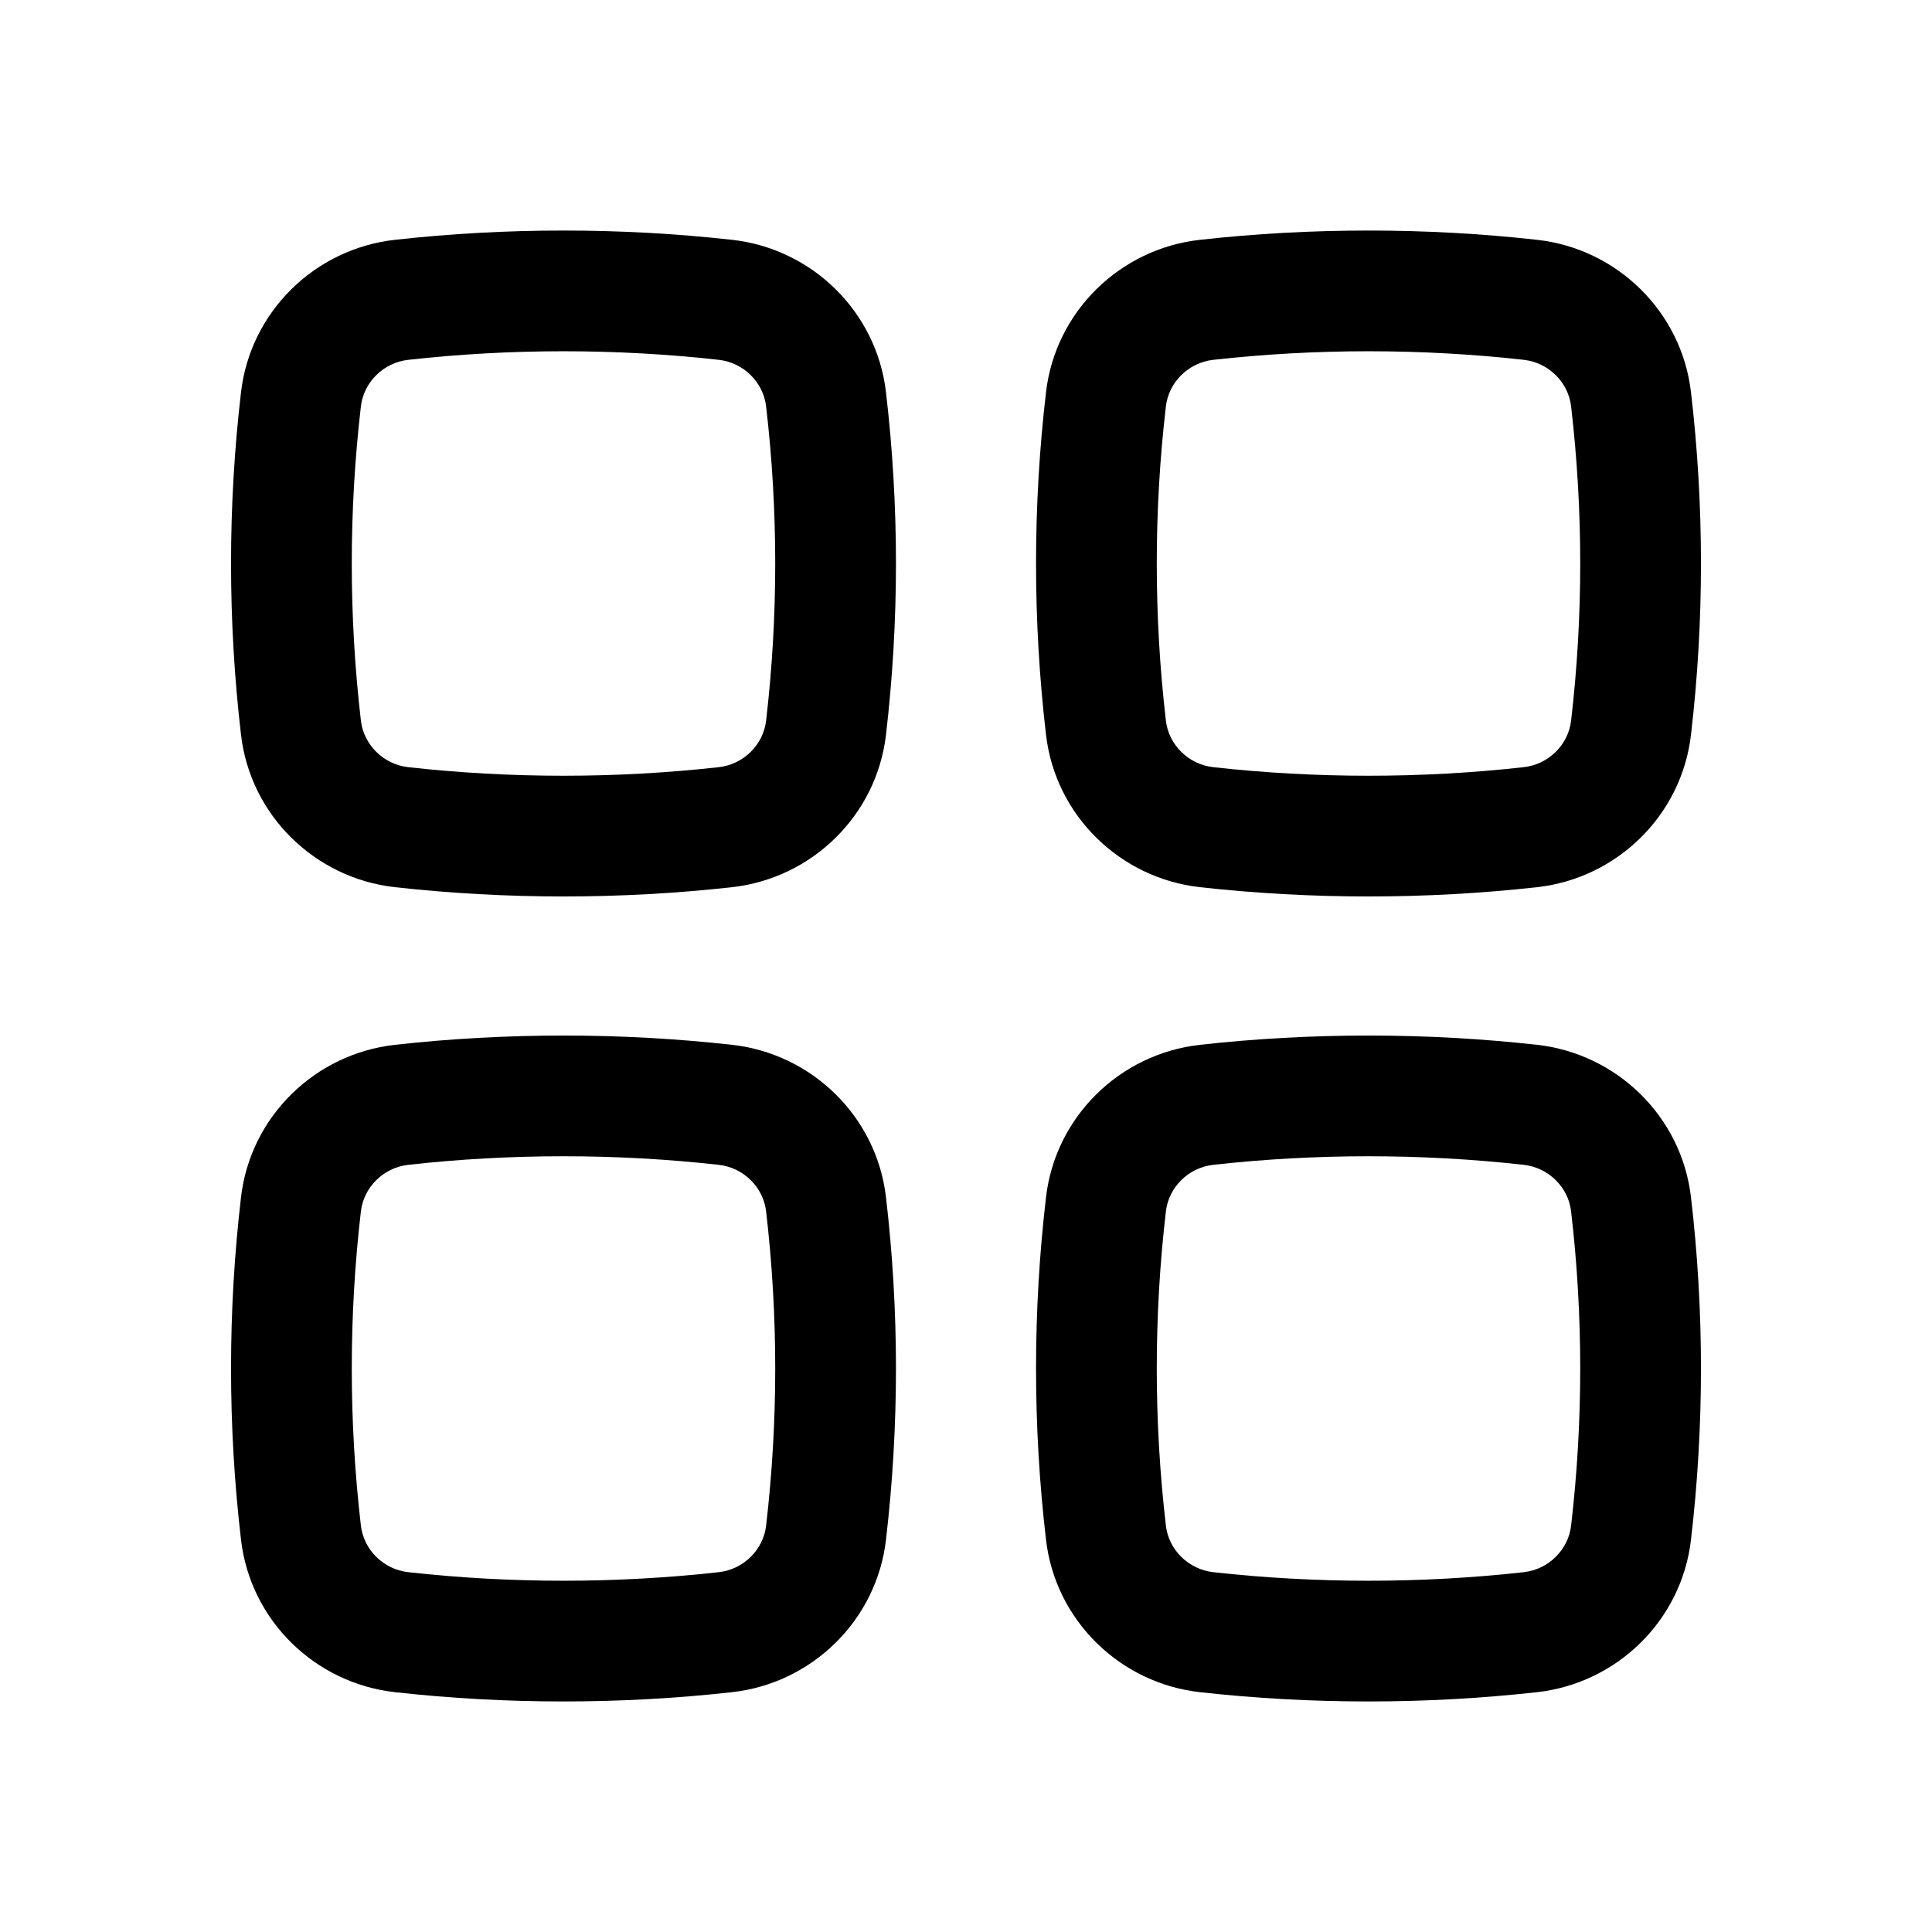 <svg width="36" height="36" viewBox="0 0 36 36" fill="none" xmlns="http://www.w3.org/2000/svg">
<path fill-rule="evenodd" clip-rule="evenodd" d="M13.394 6.705C11.487 6.492 9.513 6.492 7.606 6.705C7.143 6.757 6.778 7.124 6.725 7.57C6.498 9.517 6.498 11.483 6.725 13.43C6.778 13.876 7.143 14.243 7.606 14.295C9.513 14.508 11.487 14.508 13.394 14.295C13.857 14.243 14.223 13.876 14.275 13.43C14.502 11.483 14.502 9.517 14.275 7.57C14.223 7.124 13.857 6.757 13.394 6.705ZM7.356 4.469C9.429 4.238 11.571 4.238 13.644 4.469C15.13 4.635 16.334 5.805 16.509 7.308C16.757 9.429 16.757 11.571 16.509 13.692C16.334 15.195 15.13 16.364 13.644 16.531C11.571 16.762 9.429 16.762 7.356 16.531C5.87 16.364 4.666 15.195 4.491 13.692C4.243 11.571 4.243 9.429 4.491 7.308C4.666 5.805 5.87 4.635 7.356 4.469Z" fill="black"/>
<path fill-rule="evenodd" clip-rule="evenodd" d="M13.394 21.705C11.487 21.492 9.513 21.492 7.606 21.705C7.143 21.757 6.778 22.124 6.725 22.57C6.498 24.517 6.498 26.483 6.725 28.43C6.778 28.876 7.143 29.243 7.606 29.295C9.513 29.508 11.487 29.508 13.394 29.295C13.857 29.243 14.223 28.876 14.275 28.43C14.502 26.483 14.502 24.517 14.275 22.57C14.223 22.124 13.857 21.757 13.394 21.705ZM7.356 19.469C9.429 19.238 11.571 19.238 13.644 19.469C15.13 19.636 16.334 20.805 16.509 22.308C16.757 24.429 16.757 26.571 16.509 28.692C16.334 30.195 15.13 31.364 13.644 31.531C11.571 31.762 9.429 31.762 7.356 31.531C5.87 31.364 4.666 30.195 4.491 28.692C4.243 26.571 4.243 24.429 4.491 22.308C4.666 20.805 5.87 19.636 7.356 19.469Z" fill="black"/>
<path fill-rule="evenodd" clip-rule="evenodd" d="M28.394 6.705C26.487 6.492 24.513 6.492 22.606 6.705C22.143 6.757 21.777 7.124 21.725 7.57C21.498 9.517 21.498 11.483 21.725 13.43C21.777 13.876 22.143 14.243 22.606 14.295C24.513 14.508 26.487 14.508 28.394 14.295C28.857 14.243 29.223 13.876 29.275 13.43C29.502 11.483 29.502 9.517 29.275 7.57C29.223 7.124 28.857 6.757 28.394 6.705ZM22.356 4.469C24.429 4.238 26.571 4.238 28.644 4.469C30.13 4.635 31.334 5.805 31.509 7.308C31.757 9.429 31.757 11.571 31.509 13.692C31.334 15.195 30.13 16.364 28.644 16.531C26.571 16.762 24.429 16.762 22.356 16.531C20.87 16.364 19.666 15.195 19.491 13.692C19.243 11.571 19.243 9.429 19.491 7.308C19.666 5.805 20.87 4.635 22.356 4.469Z" fill="black"/>
<path fill-rule="evenodd" clip-rule="evenodd" d="M28.394 21.705C26.487 21.492 24.513 21.492 22.606 21.705C22.143 21.757 21.777 22.124 21.725 22.57C21.498 24.517 21.498 26.483 21.725 28.43C21.777 28.876 22.143 29.243 22.606 29.295C24.513 29.508 26.487 29.508 28.394 29.295C28.857 29.243 29.223 28.876 29.275 28.43C29.502 26.483 29.502 24.517 29.275 22.57C29.223 22.124 28.857 21.757 28.394 21.705ZM22.356 19.469C24.429 19.238 26.571 19.238 28.644 19.469C30.13 19.636 31.334 20.805 31.509 22.308C31.757 24.429 31.757 26.571 31.509 28.692C31.334 30.195 30.13 31.364 28.644 31.531C26.571 31.762 24.429 31.762 22.356 31.531C20.87 31.364 19.666 30.195 19.491 28.692C19.243 26.571 19.243 24.429 19.491 22.308C19.666 20.805 20.87 19.636 22.356 19.469Z" fill="black"/>
</svg>
